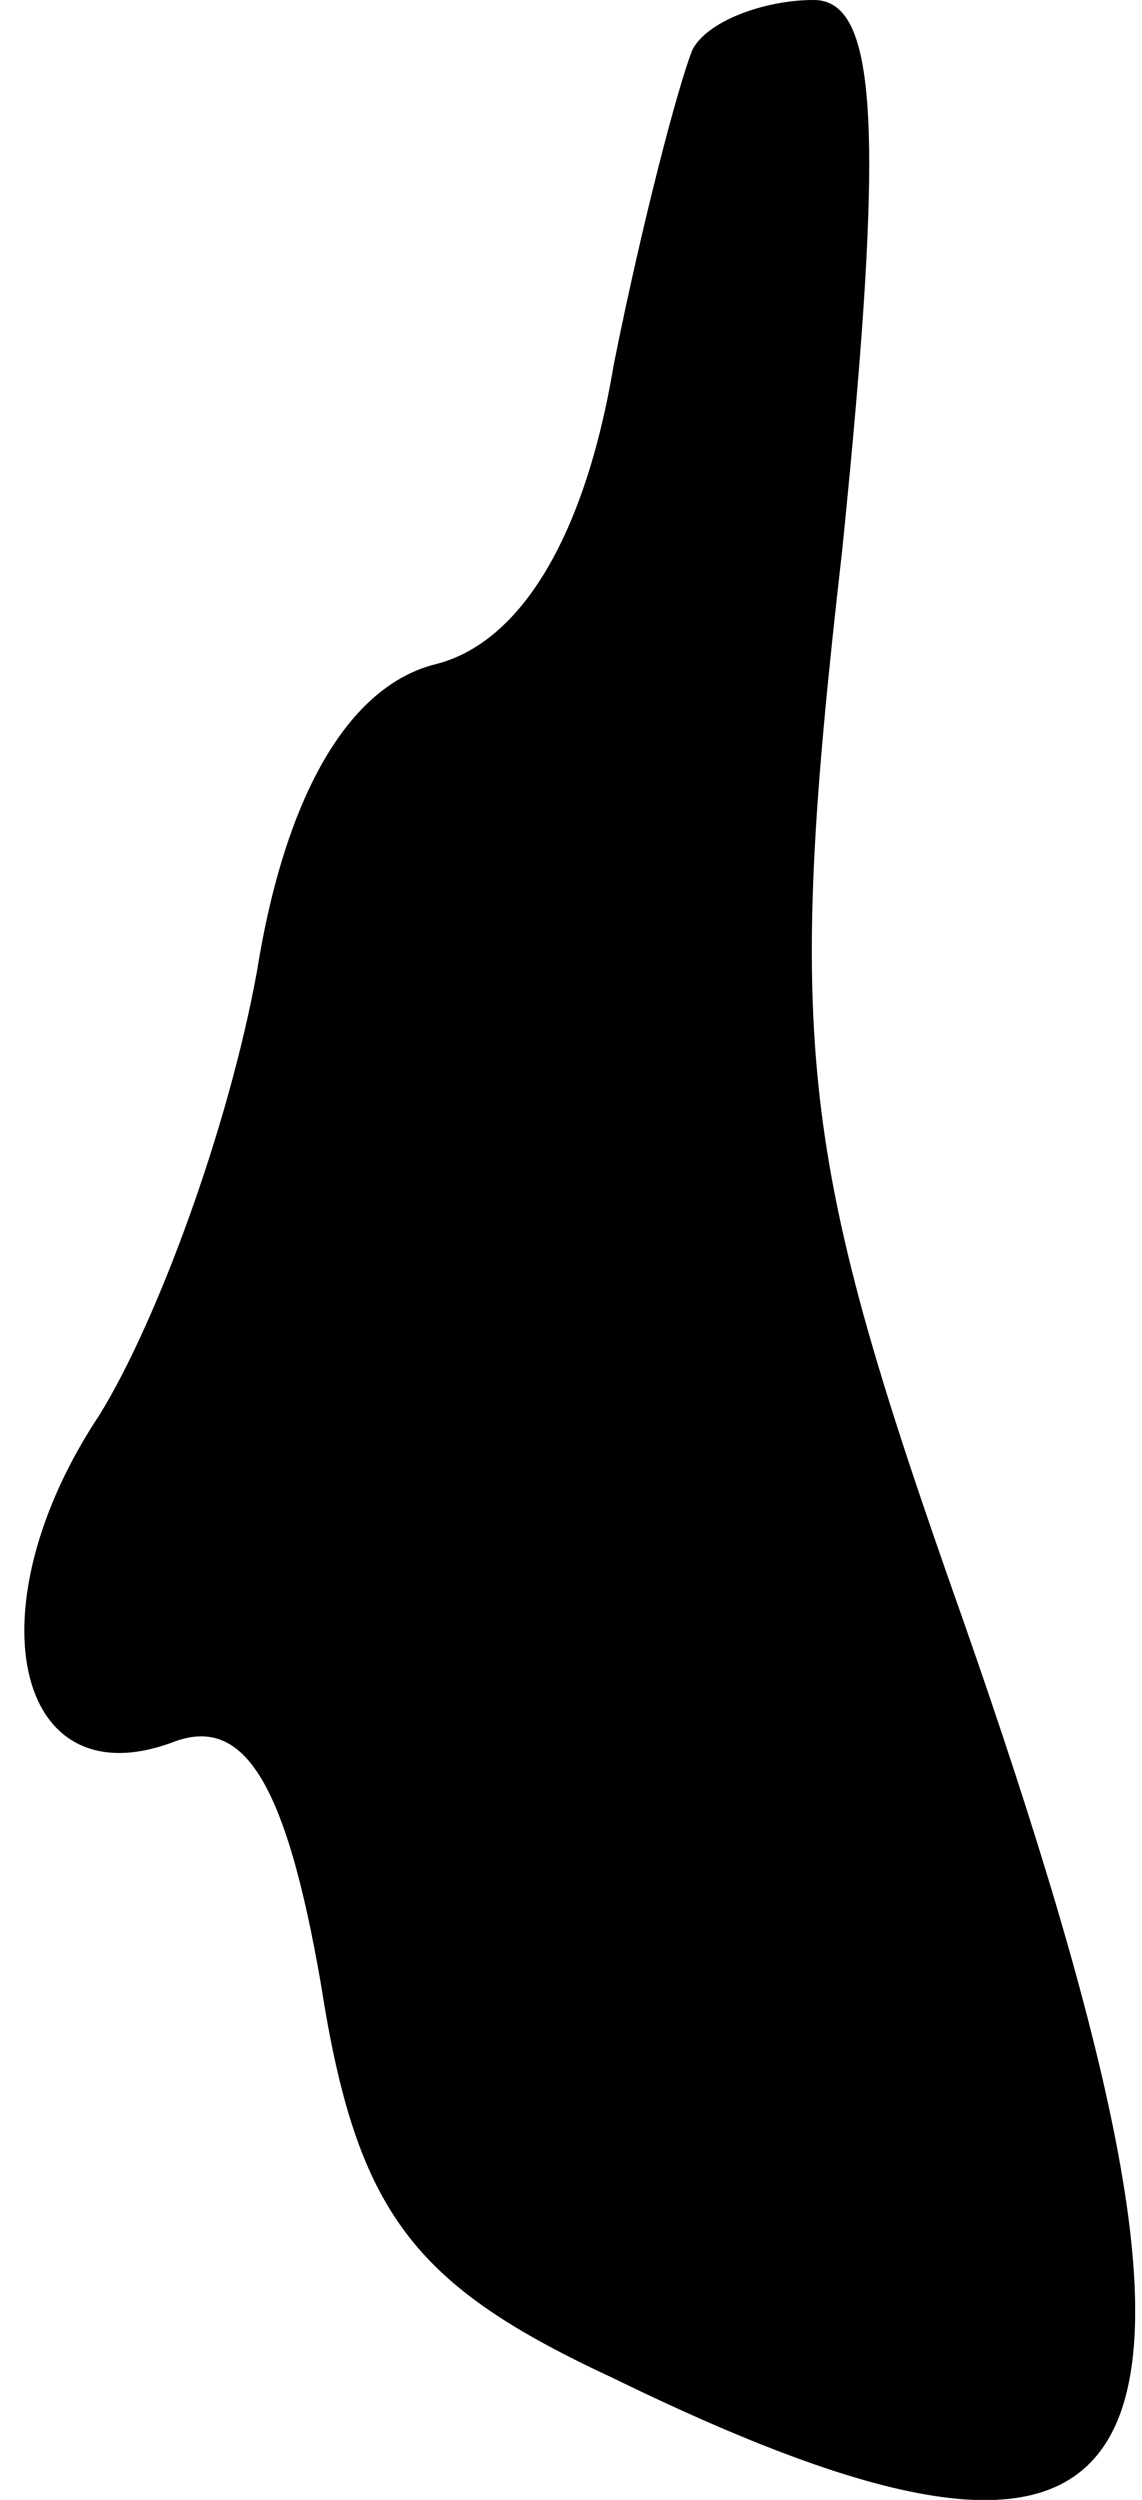 <?xml version="1.0" standalone="no"?>
<!DOCTYPE svg PUBLIC "-//W3C//DTD SVG 20010904//EN"
 "http://www.w3.org/TR/2001/REC-SVG-20010904/DTD/svg10.dtd">
<svg version="1.0" xmlns="http://www.w3.org/2000/svg"
 width="16pt" height="35pt" viewBox="0 0 16 35"
 preserveAspectRatio="xMidYMid meet">
<g transform="translate(0,35) scale(0.1,-0.1)"
fill="#000000" stroke="none">
<path fill="#000000" stroke="none" d="M97 343 c-2 -5 -7 -24 -11 -44 -4 -24
-13 -39 -25 -42 -12 -3 -21 -18 -25 -43 -4 -22 -14 -49 -22 -62 -18 -27 -12
-54 10 -46 10 4 16 -5 21 -34 5 -32 13 -42 41 -55 80 -39 91 -14 49 106 -23
65 -25 80 -17 150 6 59 5 77 -4 77 -7 0 -15 -3 -17 -7z"/>
</g>
</svg>
